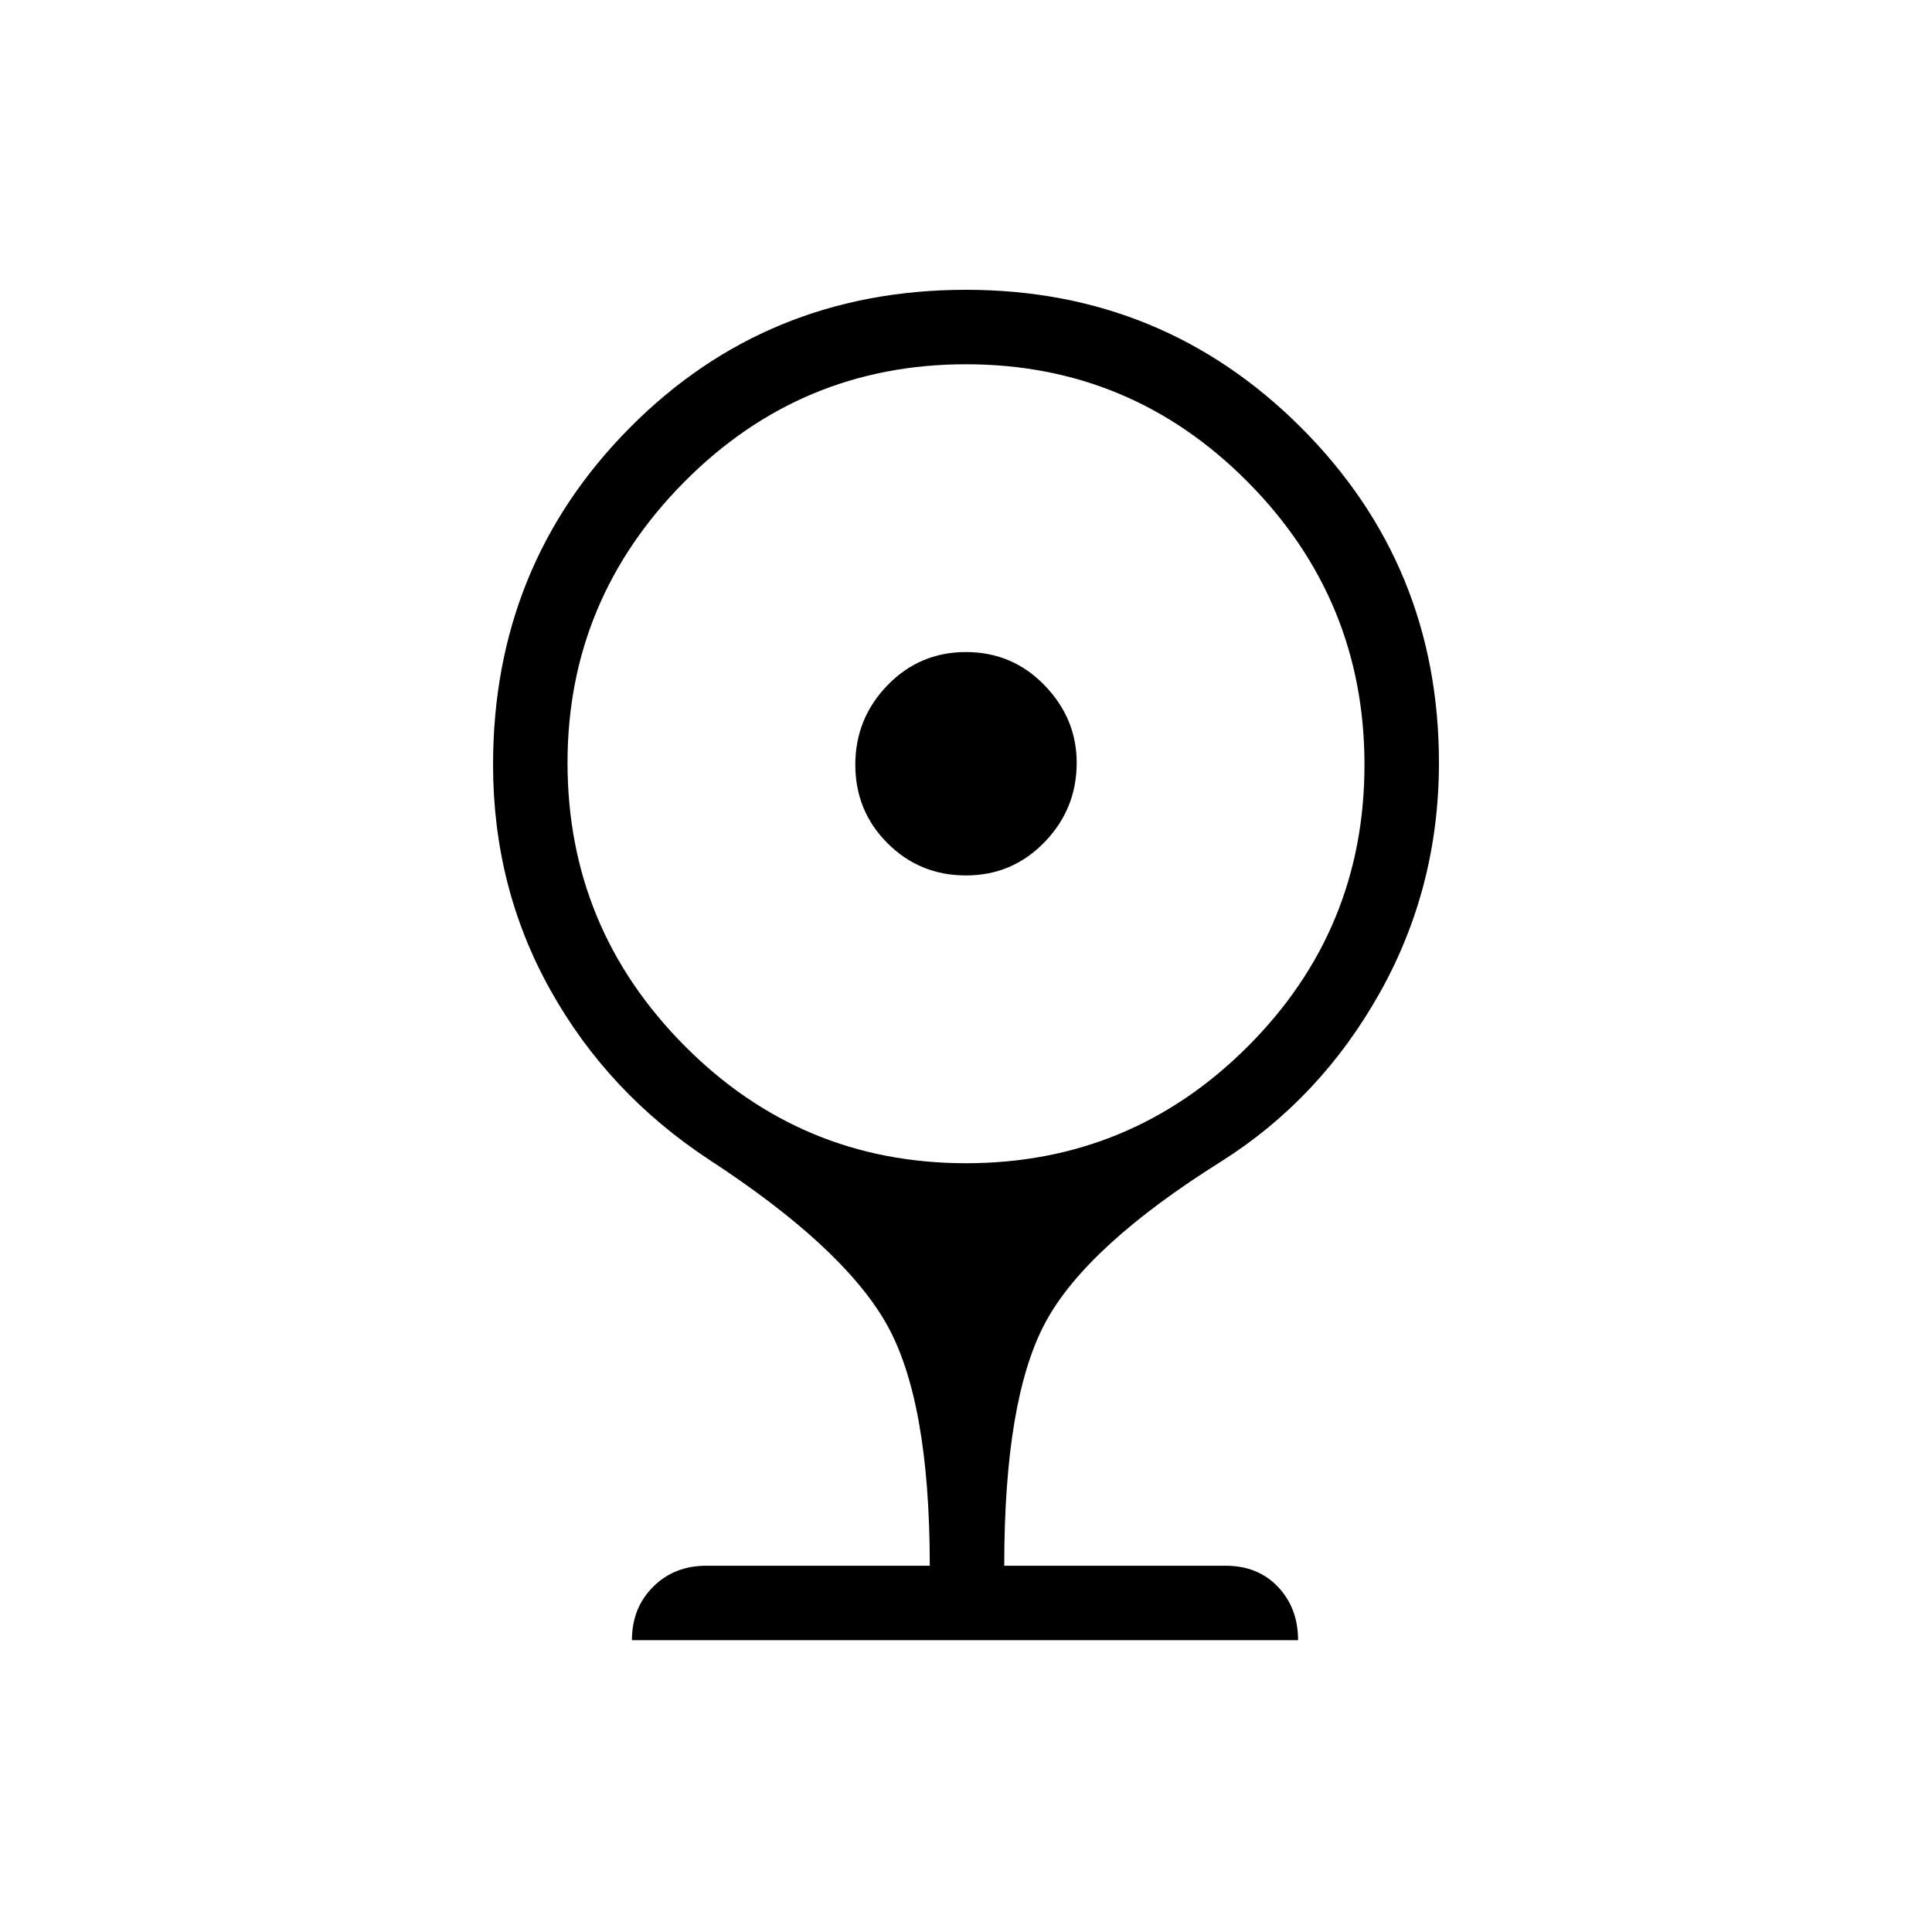 <svg xmlns="http://www.w3.org/2000/svg" height="24" width="24"><path d="M12 10.875Q11.425 10.875 11.025 10.475Q10.625 10.075 10.625 9.5Q10.625 8.925 11.025 8.512Q11.425 8.1 12 8.1Q12.575 8.1 12.975 8.512Q13.375 8.925 13.375 9.475Q13.375 10.05 12.975 10.462Q12.575 10.875 12 10.875ZM7.85 20.375Q7.85 19.975 8.113 19.712Q8.375 19.45 8.775 19.45H11.55Q11.55 17.375 11 16.425Q10.45 15.475 8.8 14.4Q7.55 13.575 6.838 12.3Q6.125 11.025 6.125 9.5Q6.125 7.025 7.825 5.312Q9.525 3.6 12 3.6Q14.45 3.6 16.163 5.312Q17.875 7.025 17.875 9.475Q17.875 11.025 17.138 12.337Q16.4 13.65 15.175 14.425Q13.5 15.475 12.988 16.425Q12.475 17.375 12.475 19.45H15.225Q15.625 19.45 15.875 19.712Q16.125 19.975 16.125 20.375ZM12 14.45Q14.05 14.45 15.5 13Q16.95 11.55 16.95 9.5Q16.95 7.45 15.5 5.987Q14.05 4.525 12 4.525Q9.95 4.525 8.5 5.987Q7.05 7.45 7.05 9.475Q7.05 11.525 8.5 12.987Q9.95 14.45 12 14.45Z"/></svg>